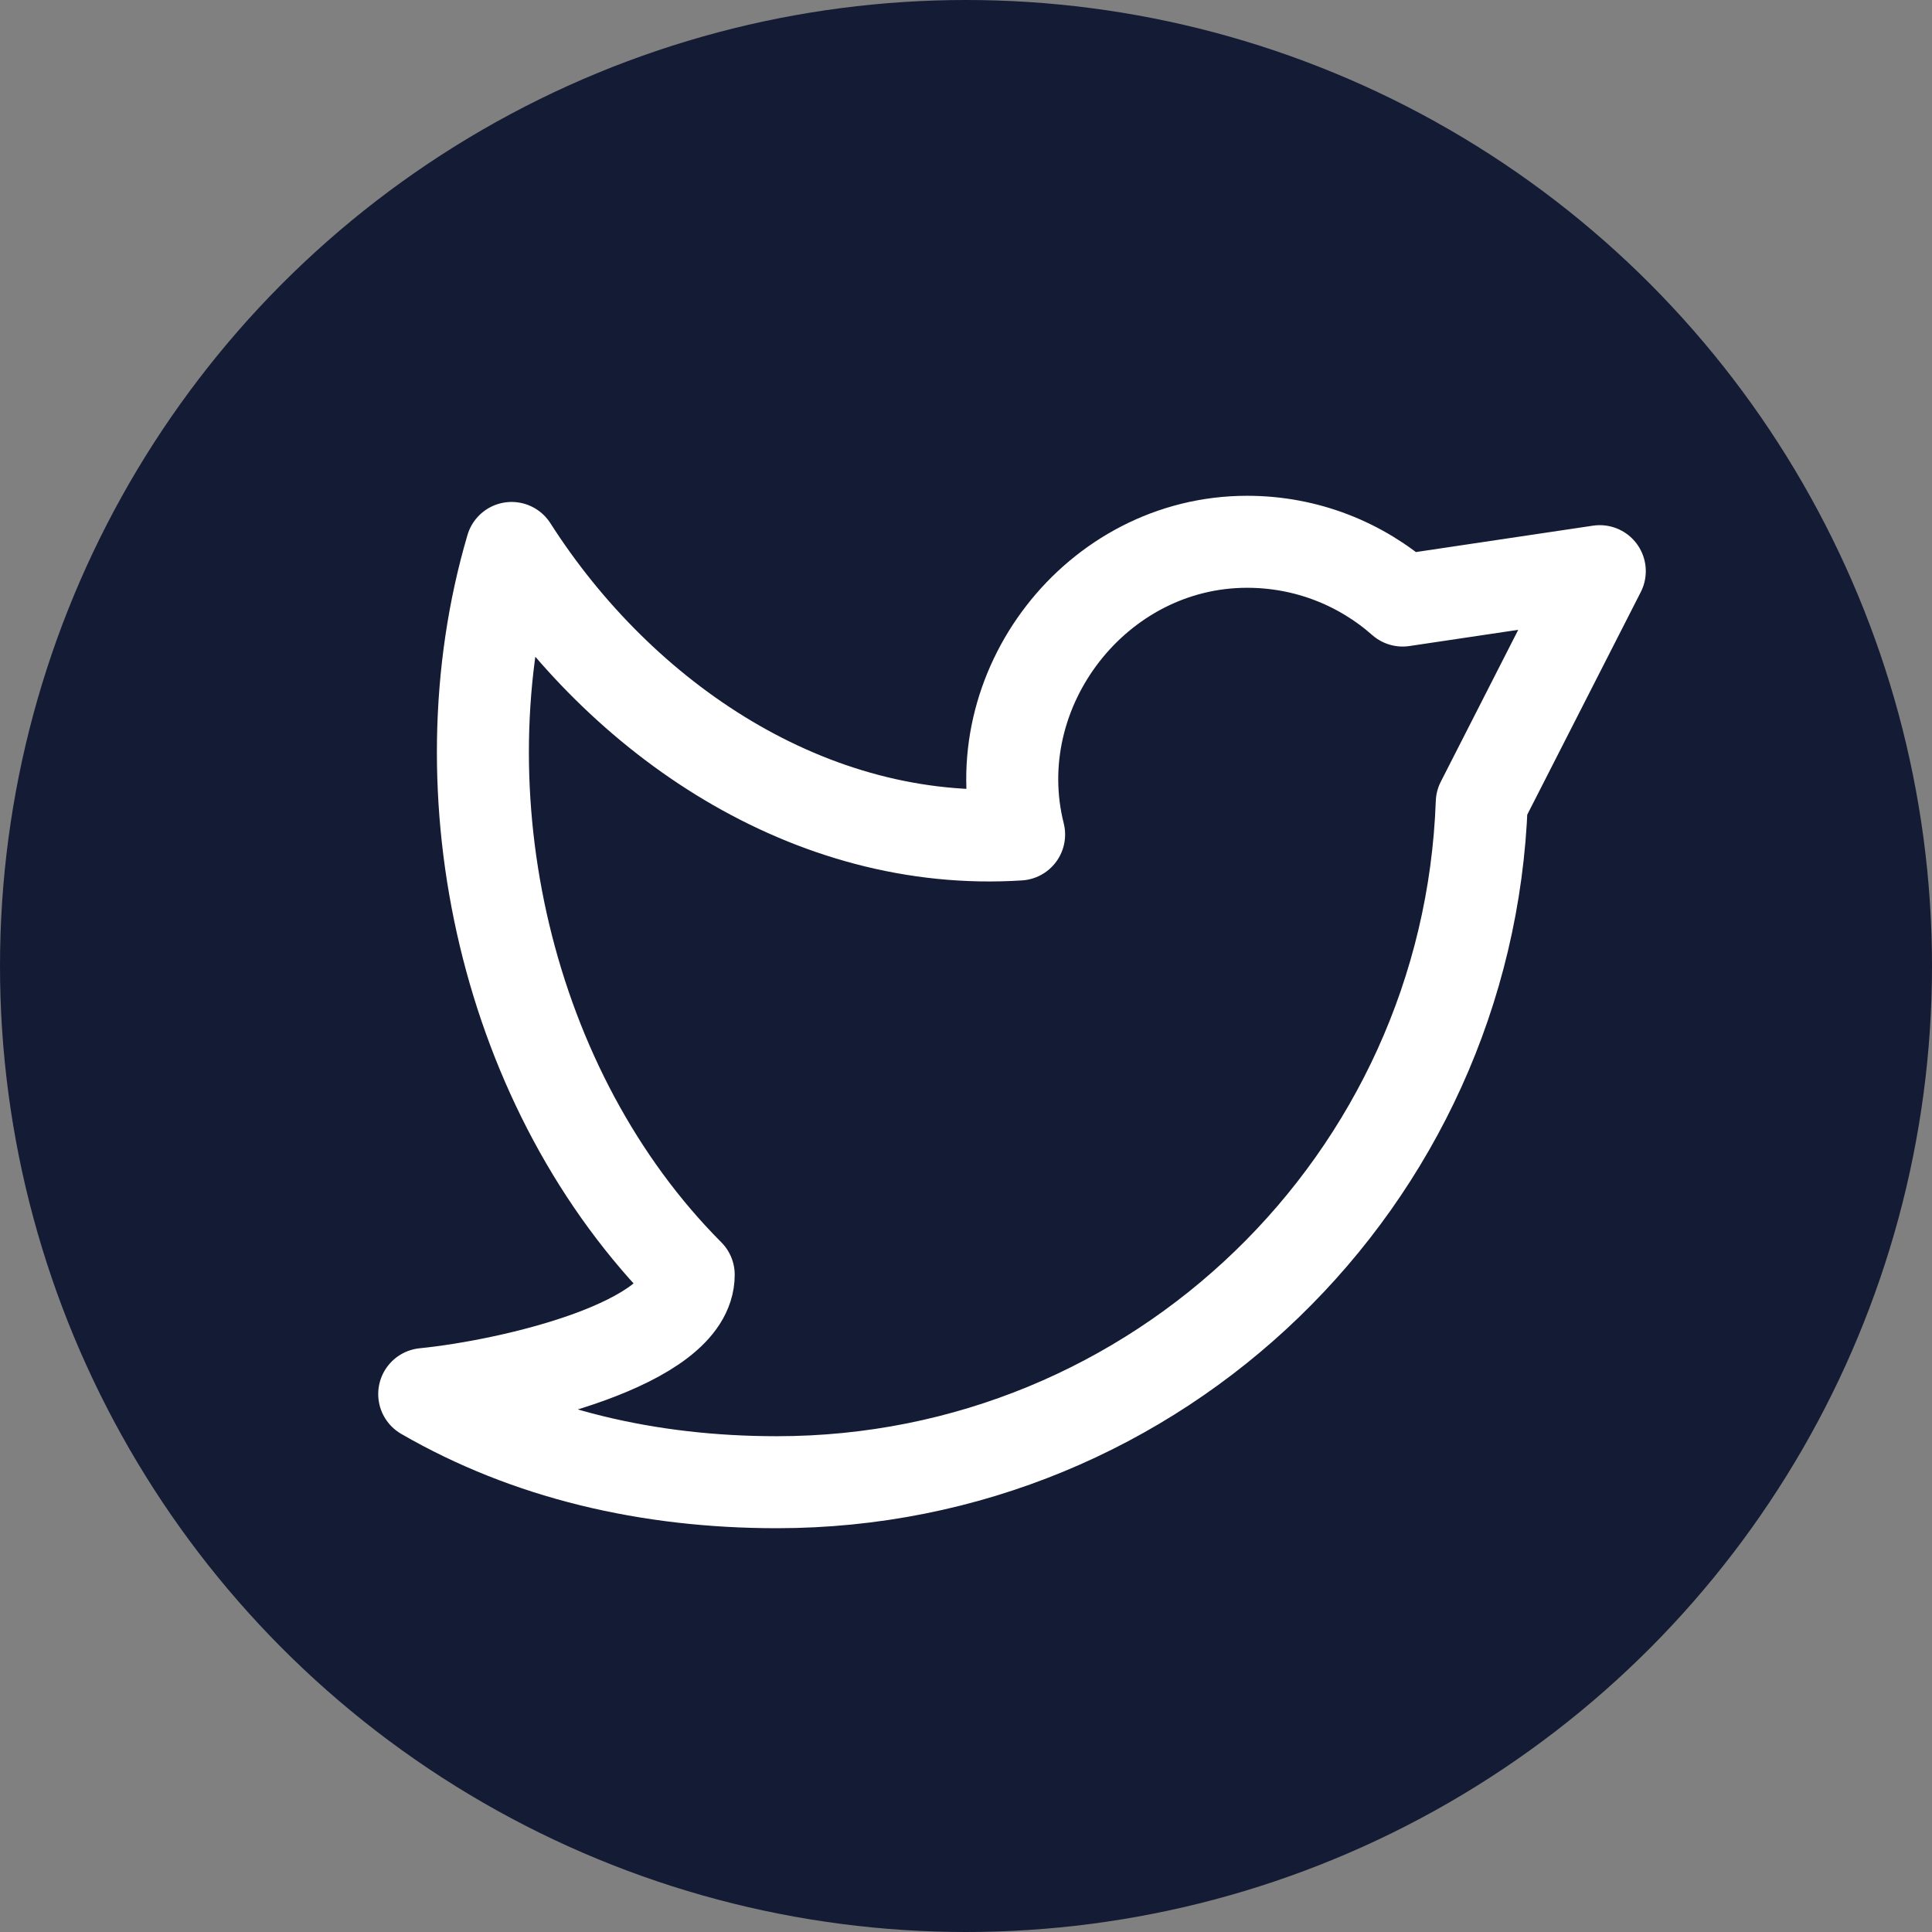 <svg width="63" height="63" viewBox="0 0 63 63" fill="none" xmlns="http://www.w3.org/2000/svg">
<rect x="0" y="0" width="63" height="63" fill="#808080" stroke="none"/>
<circle cx="31.5" cy="31.5" r="31.5" fill="#141B34"/>
<path d="M13.833 45.458C17.216 47.415 21.144 48.333 25.333 48.333C37.755 48.333 47.877 38.486 48.318 26.173L52.167 18.625L45.738 19.583C44.386 18.39 42.611 17.667 40.667 17.667C35.736 17.667 32.043 22.491 33.232 27.212C26.422 27.651 20.252 23.457 16.683 17.868C14.315 25.912 16.51 35.599 22.458 41.568C22.458 43.823 16.708 45.169 13.833 45.458Z" stroke="white" stroke-width="3" stroke-linejoin="round"/>
</svg>
